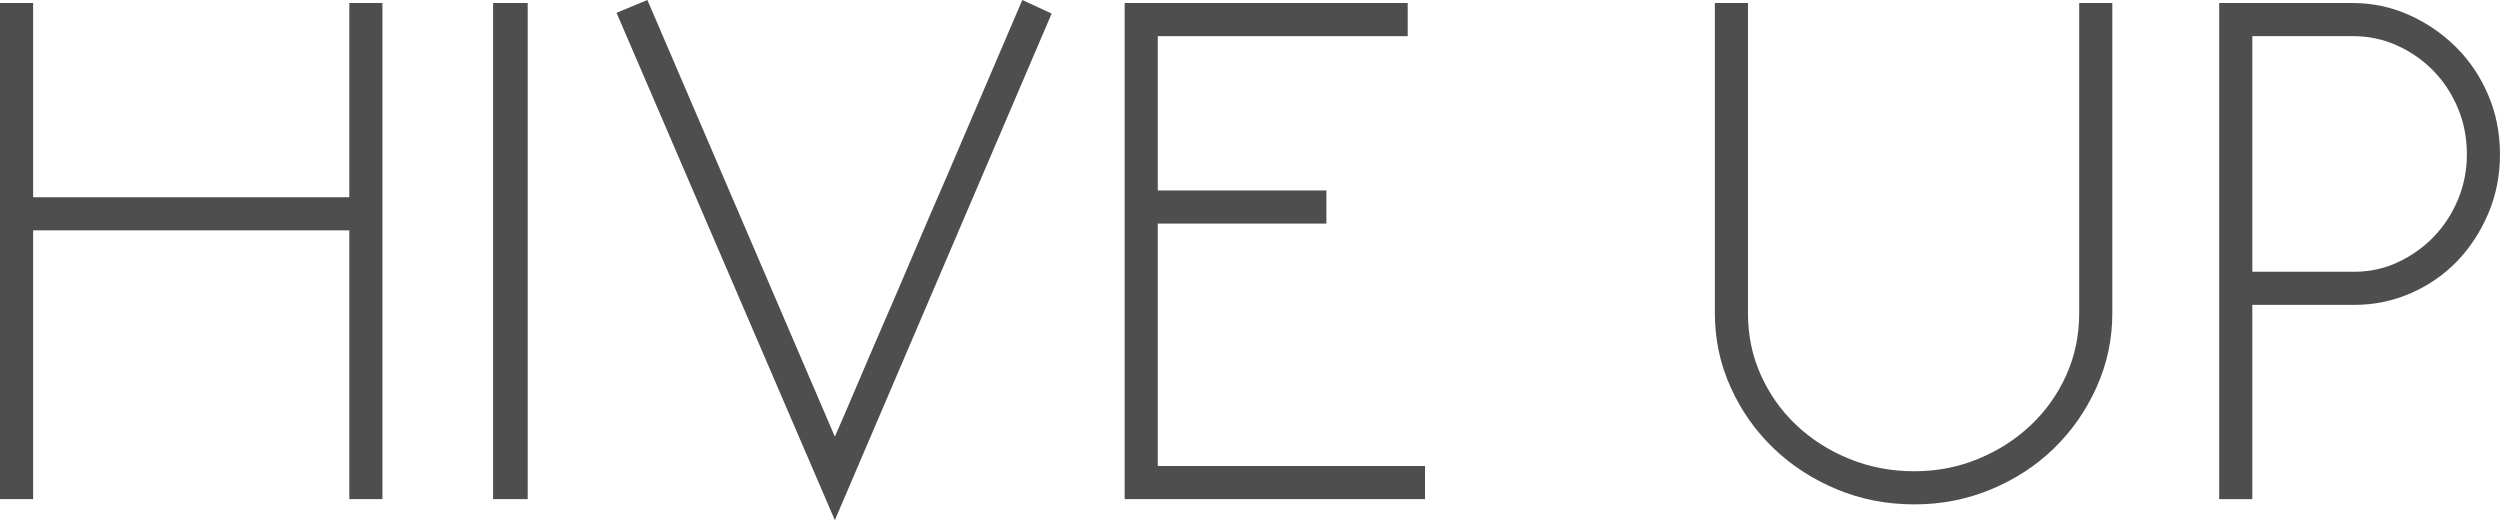 <?xml version="1.0" encoding="utf-8"?>
<!-- Generator: Adobe Illustrator 15.1.0, SVG Export Plug-In . SVG Version: 6.00 Build 0)  -->
<!DOCTYPE svg PUBLIC "-//W3C//DTD SVG 1.1//EN" "http://www.w3.org/Graphics/SVG/1.1/DTD/svg11.dtd">
<svg version="1.1" id="Layer_1" xmlns="http://www.w3.org/2000/svg" xmlns:xlink="http://www.w3.org/1999/xlink" x="0px" y="0px"
	 width="188.344px" height="39.189px" viewBox="0 0 188.344 39.189" enable-background="new 0 0 188.344 39.189"
	 xml:space="preserve">
<g>
	<path fill="#4E4E4E" d="M26.315,17.354H2.496v20.247H0V0.227h2.496v14.633h23.82V0.227h2.496v37.375h-2.496V17.354z"/>
	<path fill="#4E4E4E" d="M39.756,0.227v37.375h-2.609V0.227H39.756z"/>
	<path fill="#4E4E4E" d="M48.773,0l14.122,32.895c0.454-1.021,0.992-2.269,1.616-3.743s1.313-3.081,2.07-4.821
		c0.756-1.738,1.531-3.544,2.325-5.416c0.794-1.871,1.588-3.715,2.382-5.529C73.104,9.15,75.012,4.688,77.017,0l2.212,1.021
		L62.895,39.189L46.448,0.964L48.773,0z"/>
	<path fill="#4E4E4E" d="M84.729,37.602V0.227h21.324v2.496H87.224v11.626h12.704v2.495H87.224v18.263h20.133v2.495H84.729z"/>
	<path fill="#4E4E4E" d="M144.221,37.999c-2.079,0-4.026-0.379-5.841-1.135c-1.815-0.756-3.403-1.786-4.765-3.091
		c-1.36-1.305-2.438-2.836-3.232-4.594s-1.19-3.62-1.19-5.587V0.227h2.495v23.366c0,1.665,0.32,3.215,0.964,4.651
		c0.643,1.437,1.531,2.693,2.666,3.771c1.134,1.077,2.467,1.928,3.998,2.552s3.166,0.936,4.905,0.936
		c1.702,0,3.309-0.312,4.821-0.936c1.512-0.624,2.836-1.475,3.97-2.552c1.135-1.078,2.022-2.335,2.666-3.771
		c0.642-1.437,0.964-2.986,0.964-4.651V0.227h2.495v23.366c0,1.967-0.396,3.829-1.19,5.587s-1.863,3.289-3.205,4.594
		s-2.921,2.335-4.735,3.091S146.263,37.999,144.221,37.999z"/>
	<path fill="#4E4E4E" d="M167.189,37.602V0.227h10.038c1.512,0,2.939,0.304,4.282,0.908c1.342,0.604,2.523,1.418,3.545,2.438
		c1.021,1.021,1.823,2.222,2.41,3.602c0.586,1.38,0.879,2.863,0.879,4.452c0,1.588-0.293,3.072-0.879,4.451
		c-0.587,1.381-1.371,2.581-2.354,3.602c-0.983,1.021-2.146,1.825-3.488,2.41c-1.343,0.587-2.77,0.88-4.282,0.88h-7.656v14.632
		H167.189z M169.685,2.723v17.751h7.656c1.172,0,2.269-0.235,3.29-0.709c1.021-0.472,1.918-1.105,2.693-1.899
		c0.774-0.794,1.39-1.729,1.844-2.808c0.453-1.077,0.681-2.221,0.681-3.431c0-1.248-0.228-2.411-0.681-3.488
		c-0.454-1.077-1.069-2.014-1.844-2.808c-0.775-0.794-1.683-1.427-2.722-1.899c-1.041-0.473-2.146-0.709-3.318-0.709H169.685z"/>
</g>
</svg>
